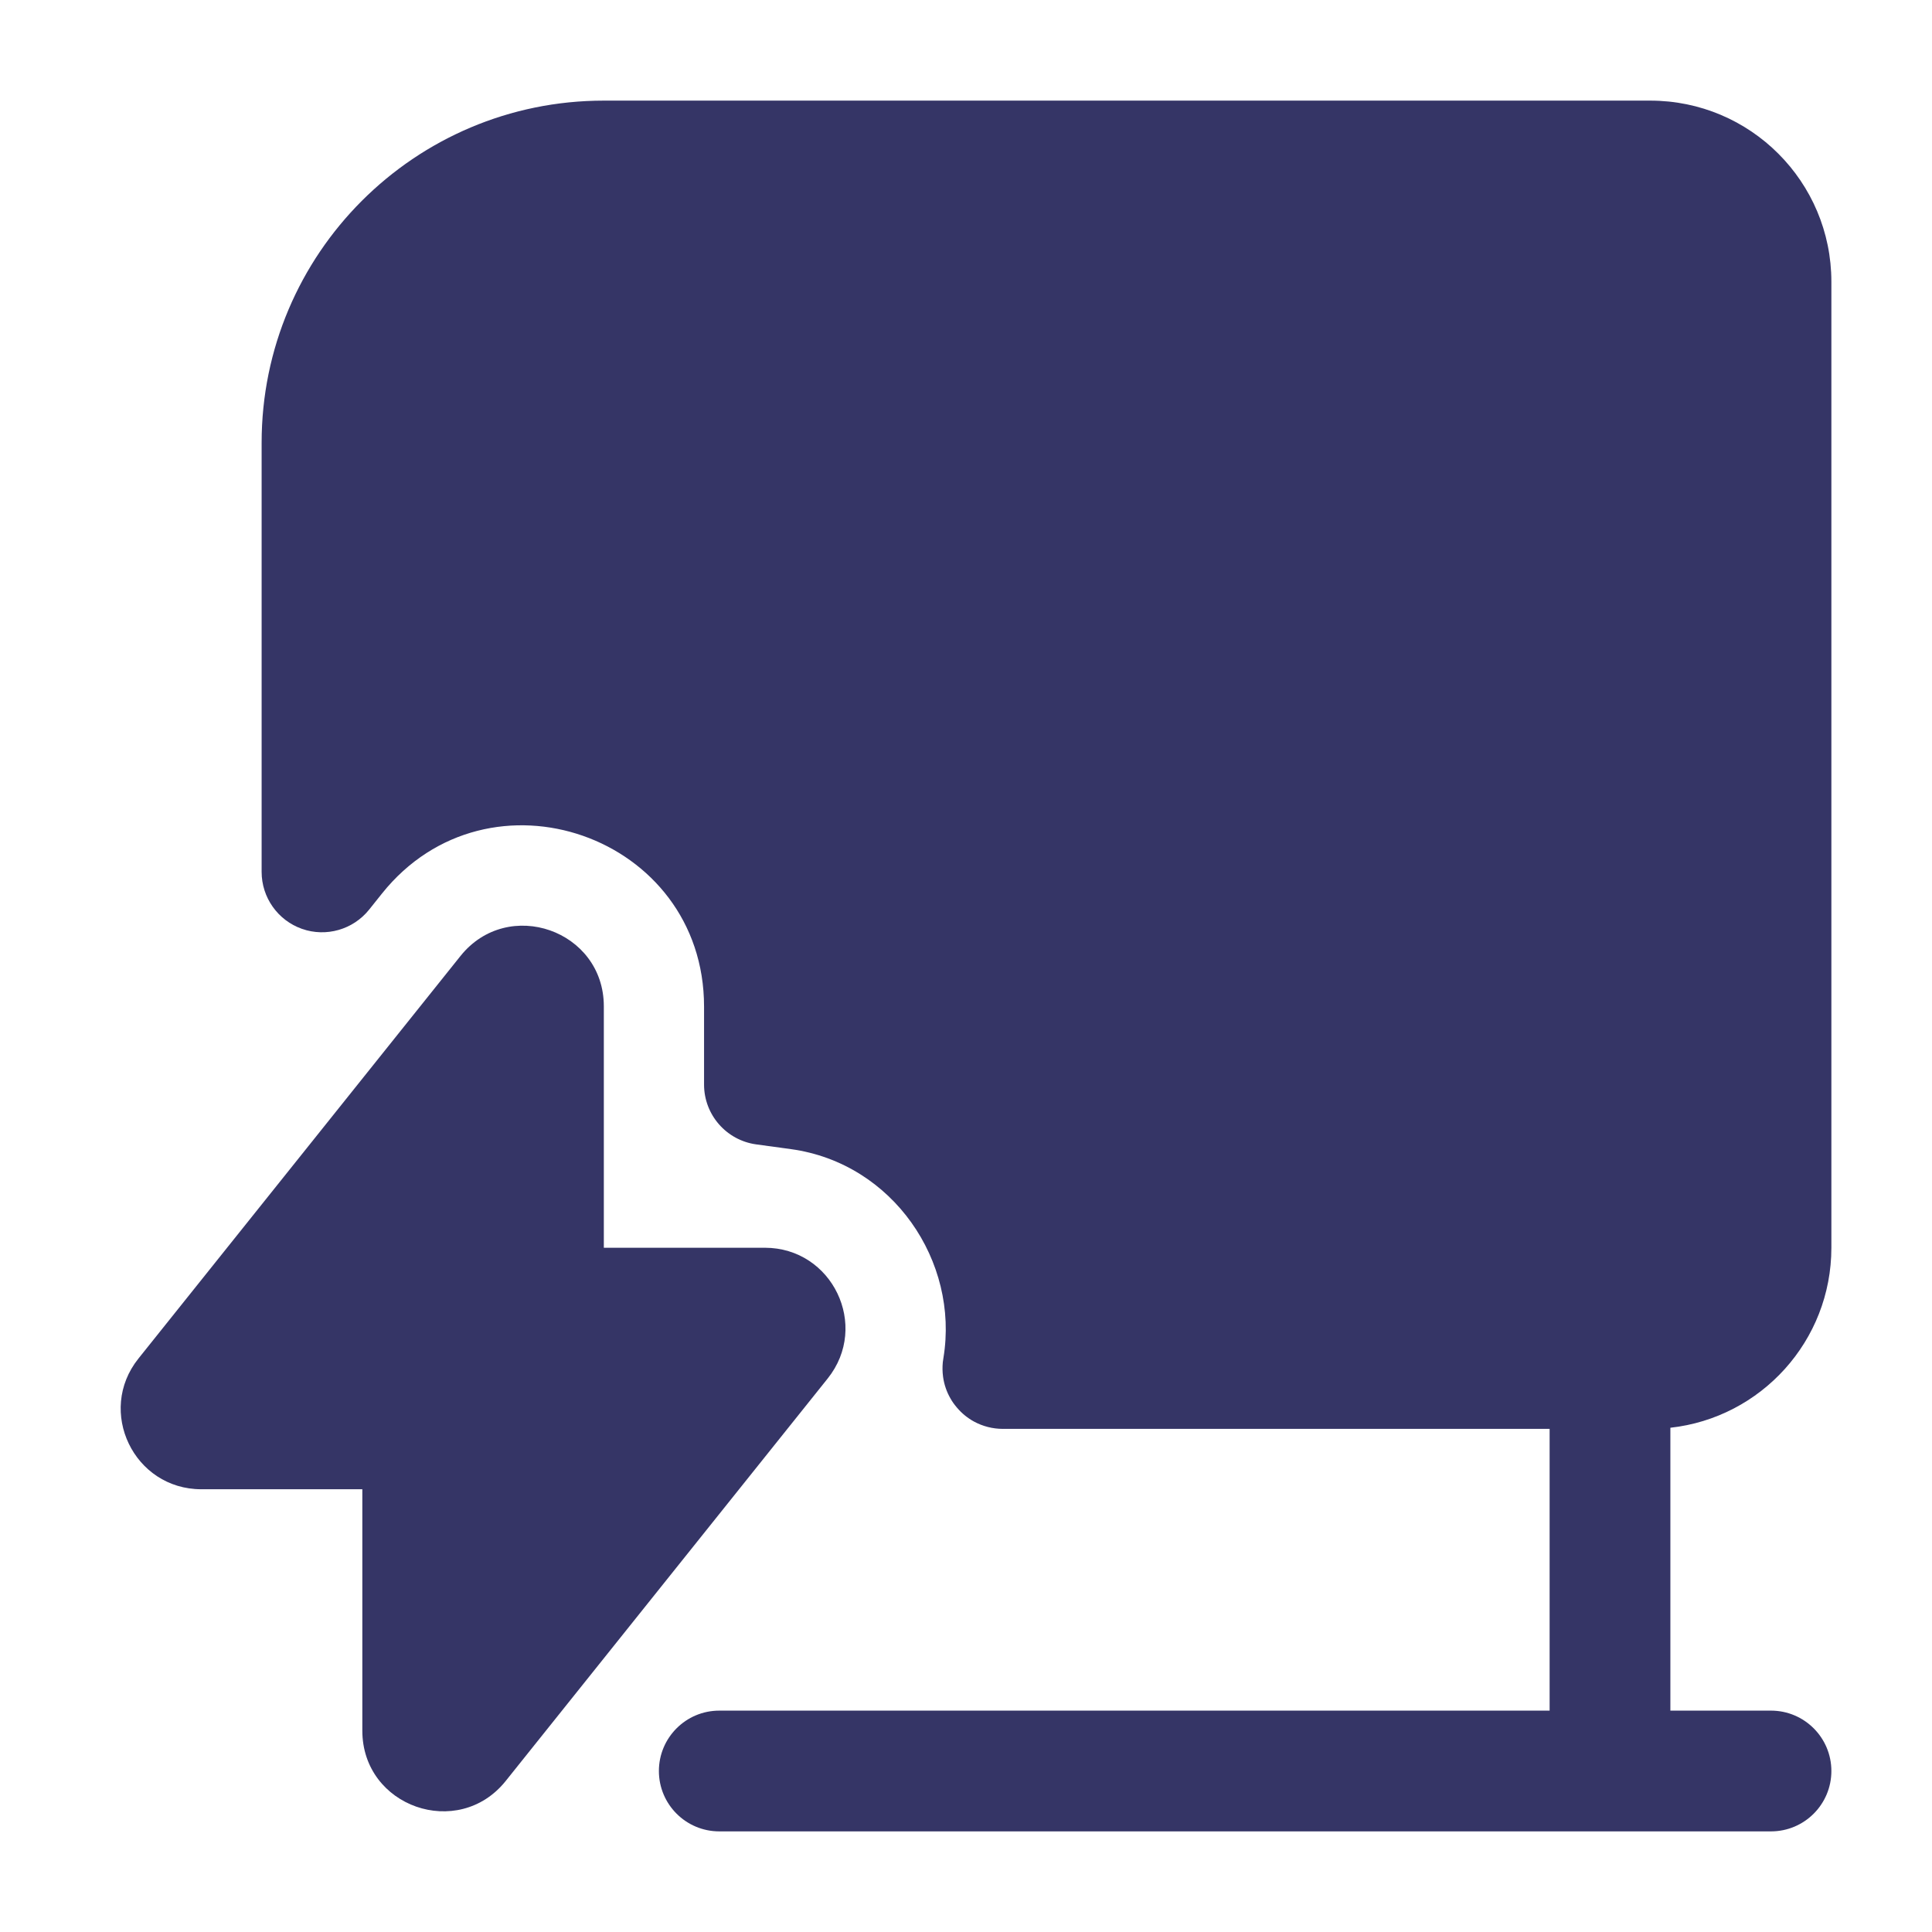 <svg width="24" height="24" viewBox="0 0 24 24" fill="none" xmlns="http://www.w3.org/2000/svg">
<path d="M7.5 1.25C5.153 1.25 3.25 3.153 3.25 5.5V10.831C3.25 11.149 3.451 11.433 3.752 11.539C4.052 11.644 4.387 11.548 4.586 11.299L4.745 11.1C6.071 9.442 8.746 10.378 8.746 12.504V13.473C8.746 13.848 9.023 14.165 9.394 14.216L9.826 14.275C11.095 14.45 11.916 15.672 11.72 16.866C11.717 16.884 11.714 16.902 11.712 16.921C11.706 16.982 11.707 17.043 11.715 17.102C11.728 17.199 11.76 17.291 11.807 17.372C11.829 17.412 11.856 17.449 11.886 17.484C11.946 17.556 12.019 17.615 12.099 17.659C12.208 17.718 12.331 17.75 12.458 17.75H19.25V21.25H8.935C8.521 21.25 8.185 21.586 8.185 22C8.185 22.414 8.521 22.75 8.935 22.75H22C22.414 22.75 22.75 22.414 22.75 22C22.75 21.586 22.414 21.25 22 21.25H20.75V17.736C21.875 17.612 22.75 16.658 22.75 15.5V3.5C22.75 2.257 21.743 1.25 20.5 1.25H7.5Z" fill="#353566"/>
<path d="M5.72 11.876C6.31 11.139 7.501 11.555 7.501 12.501V15.5H9.501C10.339 15.5 10.806 16.469 10.282 17.124L6.282 22.124C5.692 22.861 4.501 22.445 4.501 21.499V18.5H2.501C1.663 18.5 1.196 17.531 1.72 16.876L5.72 11.876Z" fill="#353566"/>
</svg>
